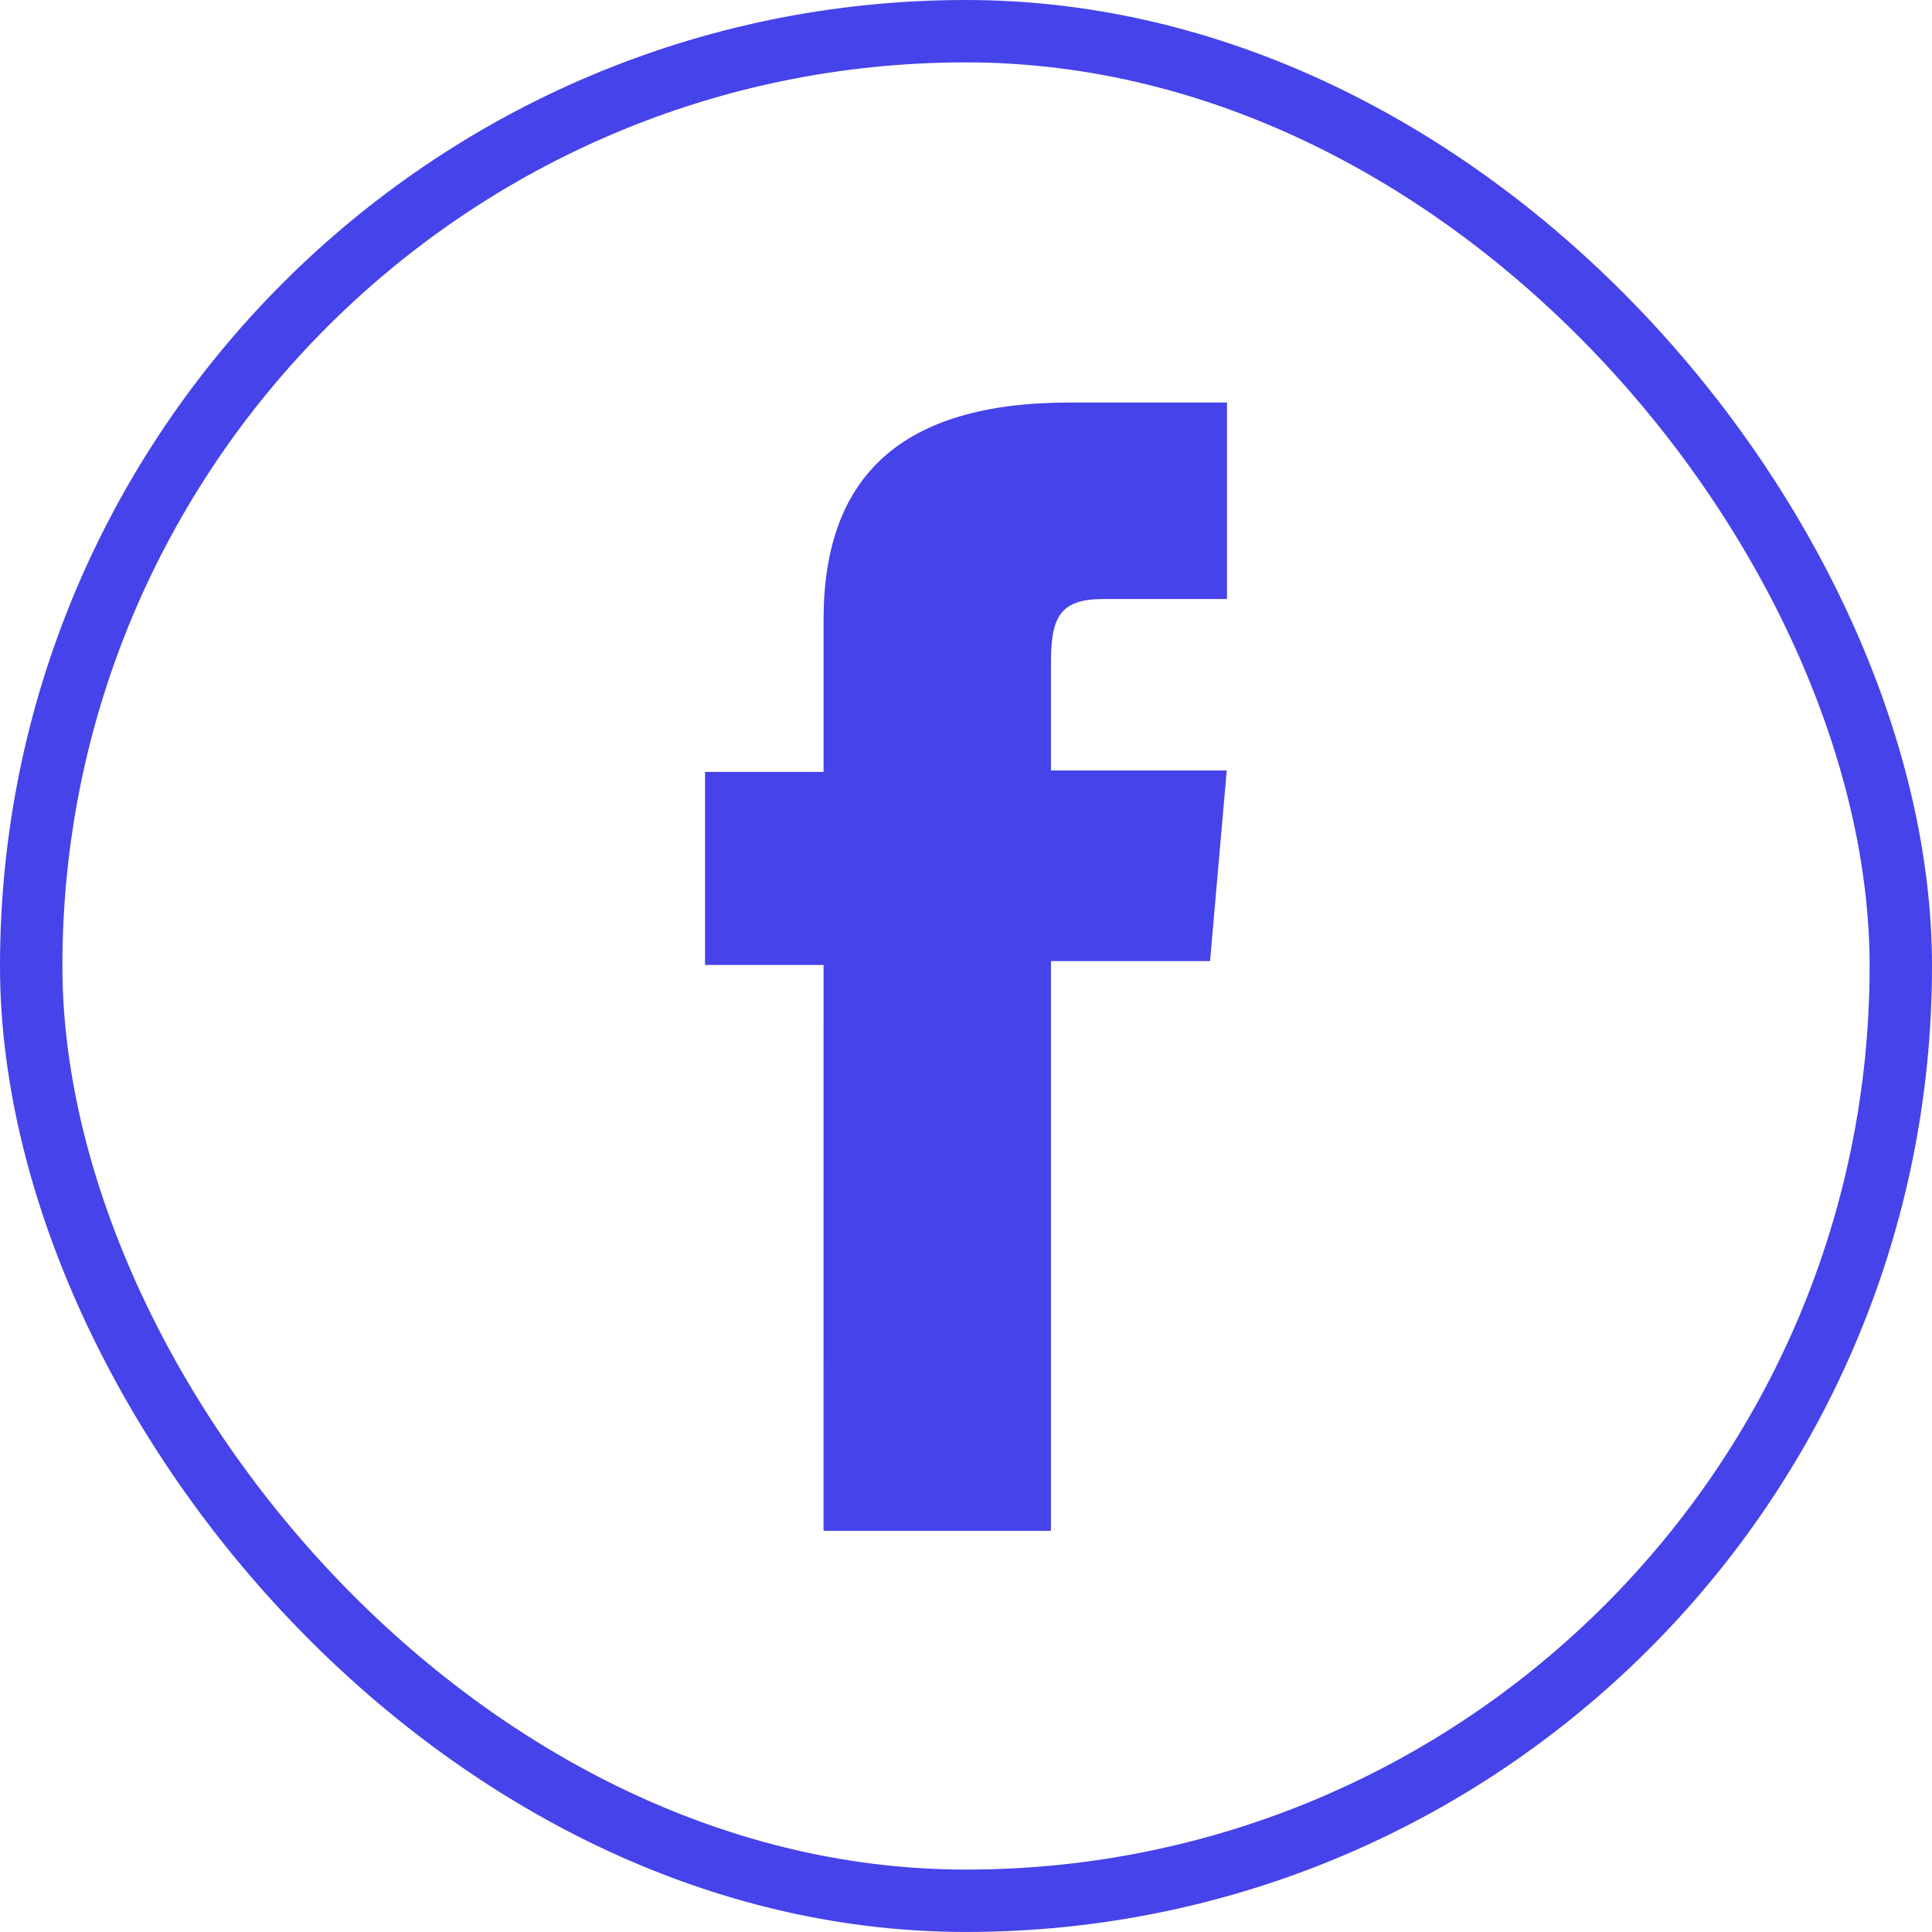 <svg xmlns="http://www.w3.org/2000/svg" width="61.941" height="61.94" viewBox="0 0 61.941 61.94"><defs><style>.a{fill:none;stroke:#4643ea;stroke-miterlimit:10;stroke-width:2px;}.b{fill:#4643ea;}</style></defs><g transform="translate(1 1)"><g transform="translate(0 0)"><rect class="a" width="59.941" height="59.94" rx="29.97"/><path class="b" d="M18.265,44.485h7.292V26.217h5.1l.535-6.111H25.557V16.625c0-1.449.3-2.016,1.685-2.016H31.2V8.31H26.14c-5.418,0-7.874,2.394-7.874,6.961v4.882h-3.8v6.189h3.8Z" transform="translate(7.138 3.596)"/></g></g></svg>
